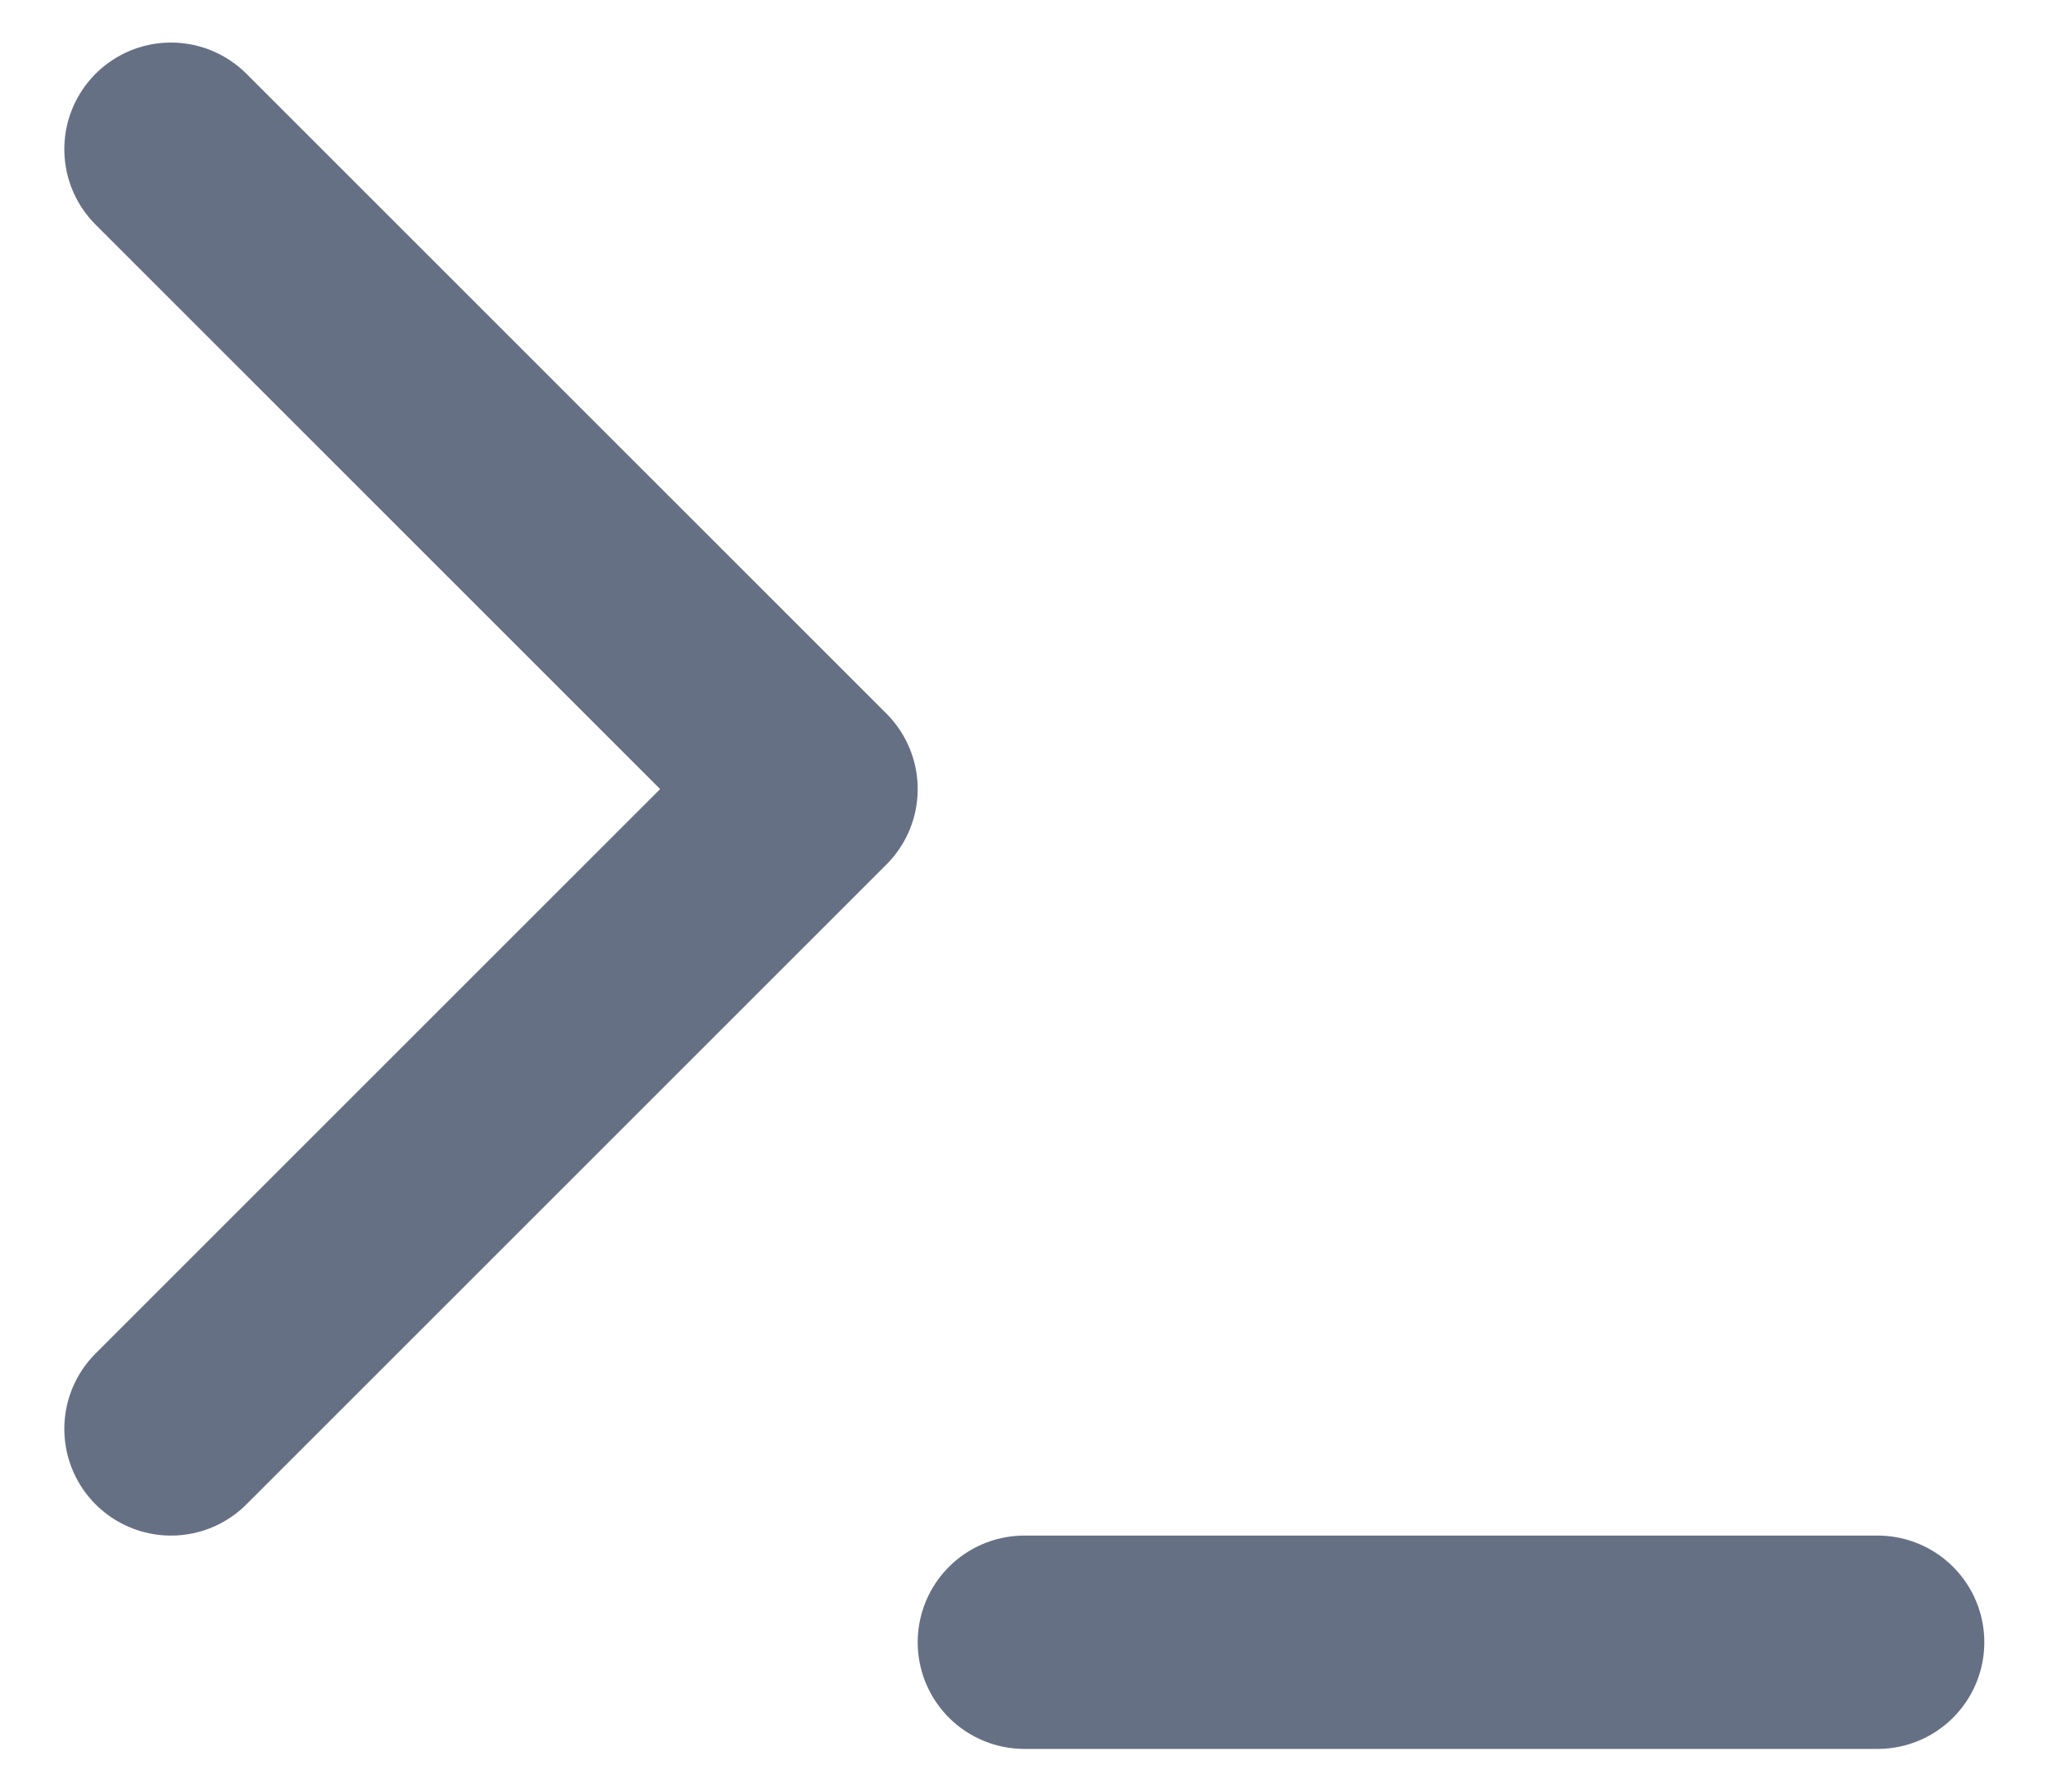 <svg width="16" height="14" viewBox="0 0 16 14" fill="none" xmlns="http://www.w3.org/2000/svg">
<path d="M1.336 11.166L6.336 6.166L1.336 1.166M8.003 12.833H14.669" stroke="#667085" stroke-width="1.667" stroke-linecap="round" stroke-linejoin="round"/>
</svg>

